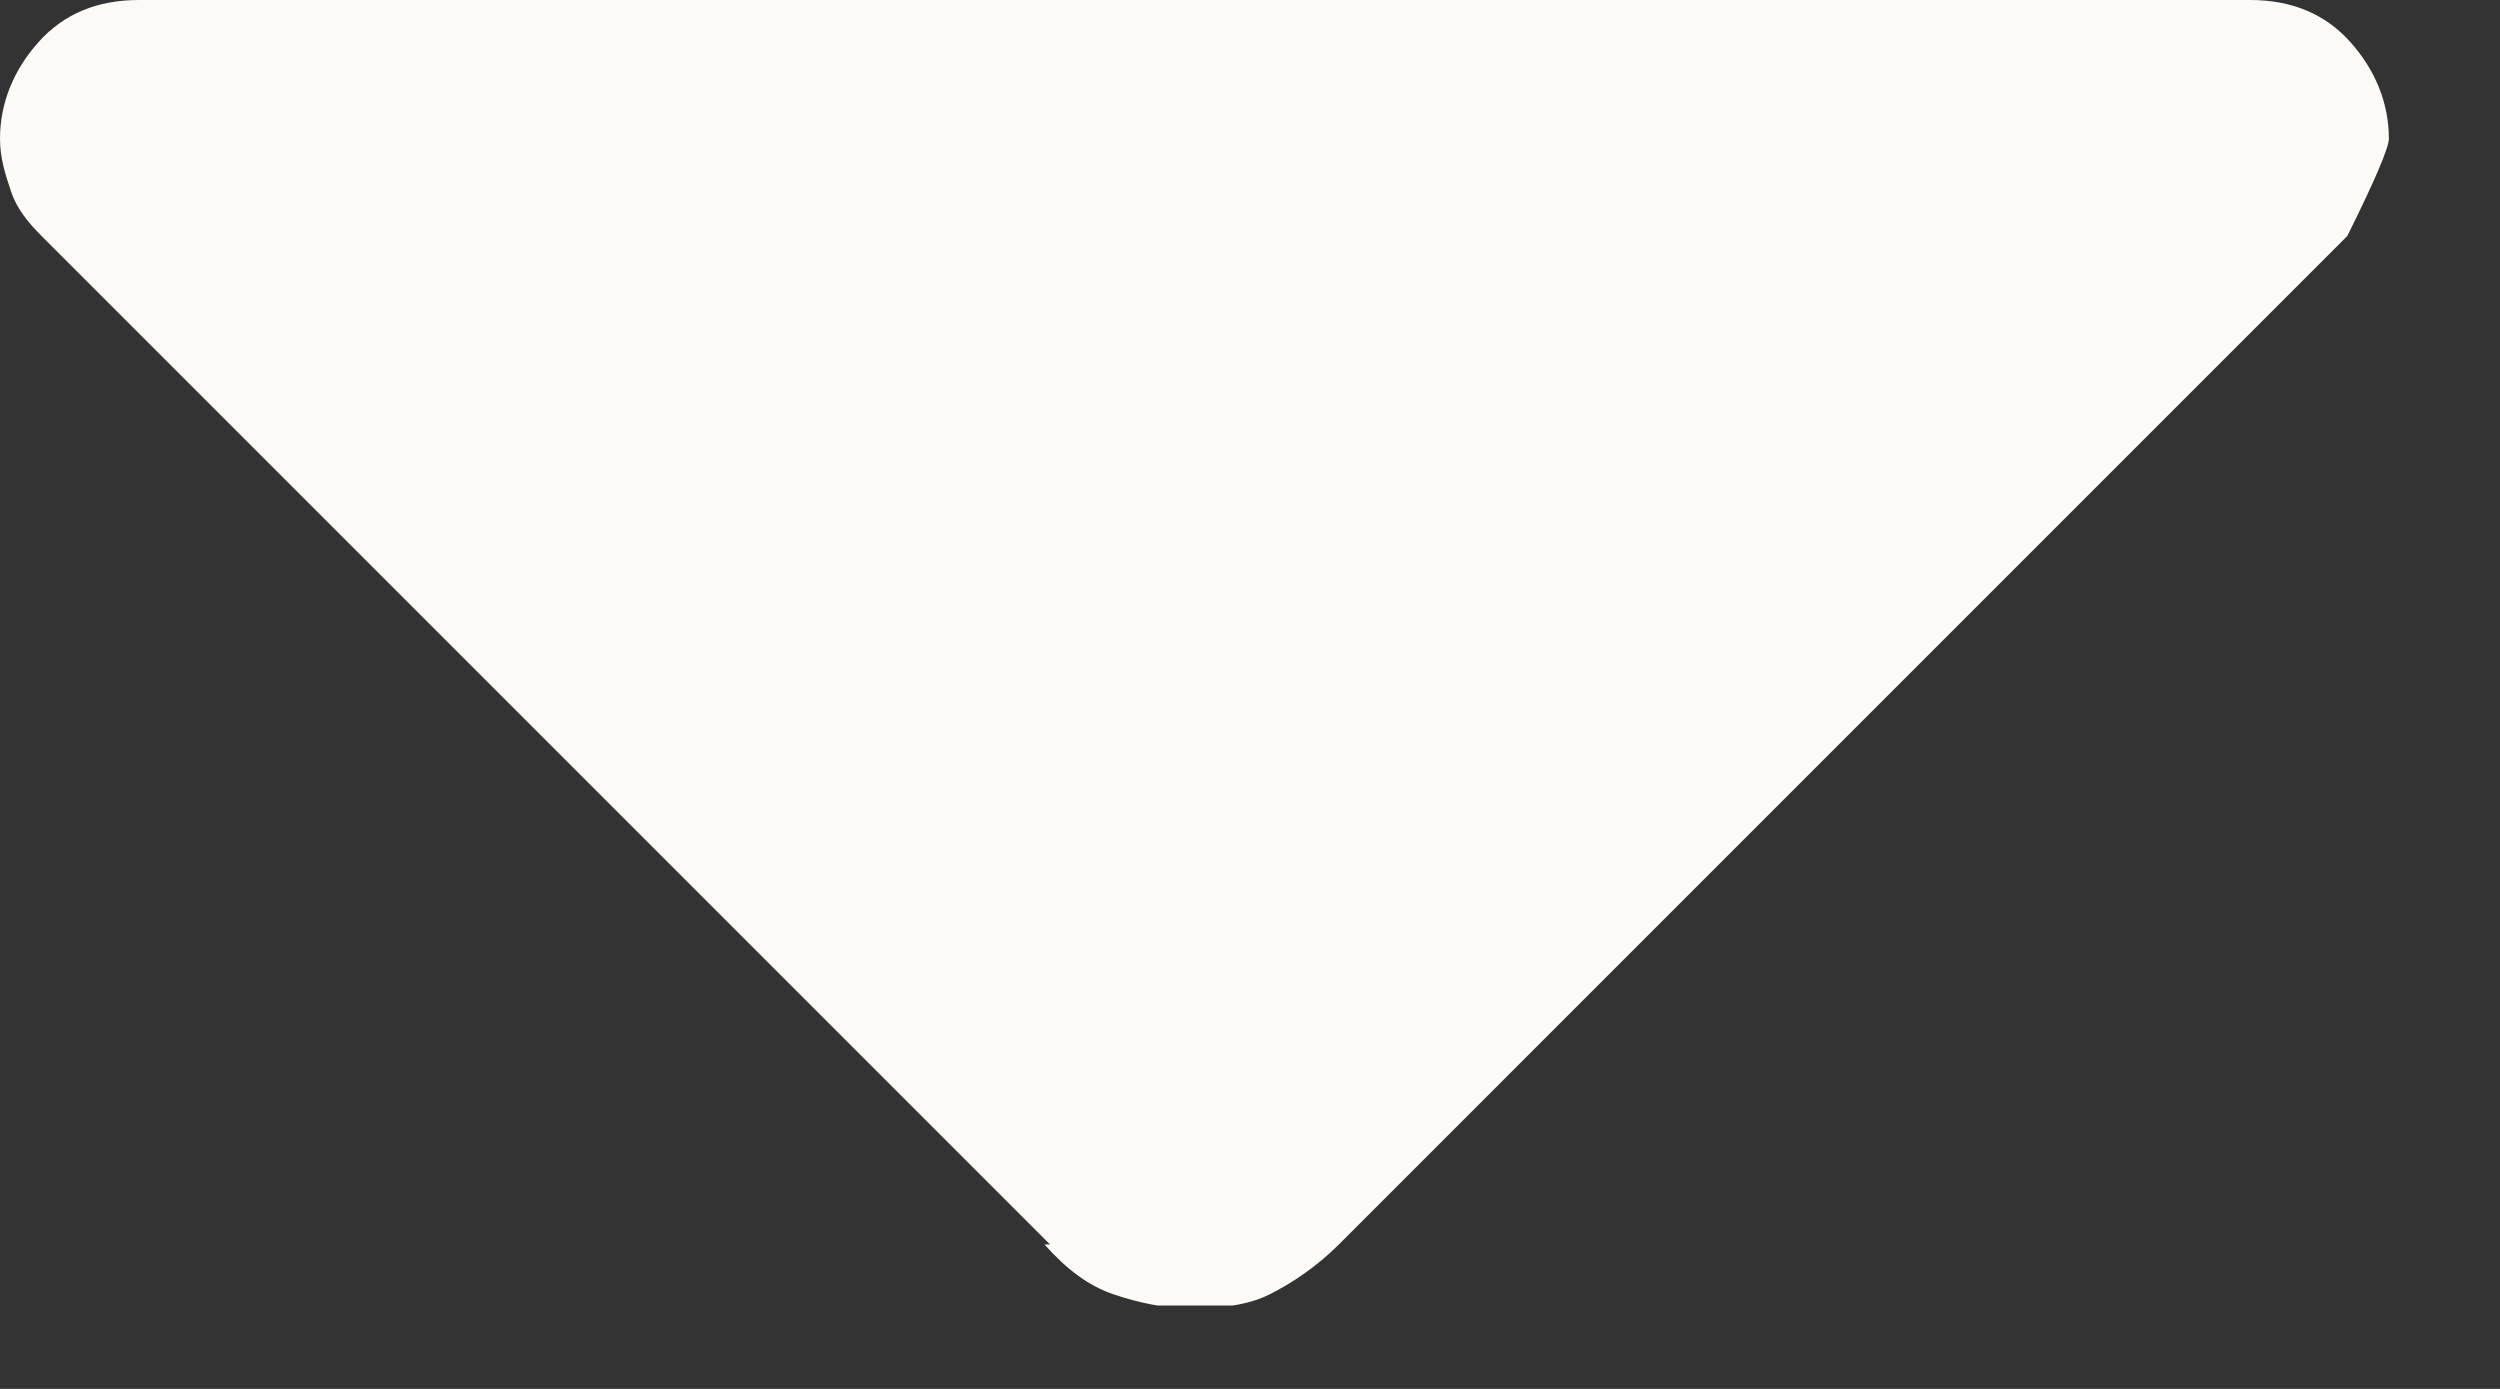<svg width="9" height="5" viewBox="0 0 9 5" fill="none" xmlns="http://www.w3.org/2000/svg">
<rect x="0" y="0" width="9" height="5" fill="#333333" stroke="none"/>
<g id="Layer_1" clip-path="url(#clip0_5468_27638)">
<path id="Vector" d="M3.78 4.48L0.15 0.85C0.1 0.8 0.06 0.75 0.04 0.69C0.02 0.63 0 0.57 0 0.5C0 0.37 0.05 0.25 0.14 0.15C0.23 0.05 0.35 0 0.5 0H8.1C8.25 0 8.37 0.05 8.46 0.15C8.55 0.25 8.6 0.37 8.6 0.5C8.6 0.53 8.55 0.65 8.45 0.85L4.82 4.48C4.74 4.56 4.65 4.62 4.57 4.66C4.49 4.7 4.39 4.71 4.29 4.71C4.19 4.71 4.1 4.69 4.01 4.66C3.92 4.63 3.84 4.57 3.76 4.48H3.78Z" fill="#FCFAF7"/>
</g>
<defs>
<clipPath id="clip0_5468_27638">
<rect width="8.6" height="4.7" fill="white"/>
</clipPath>
</defs>
</svg>
